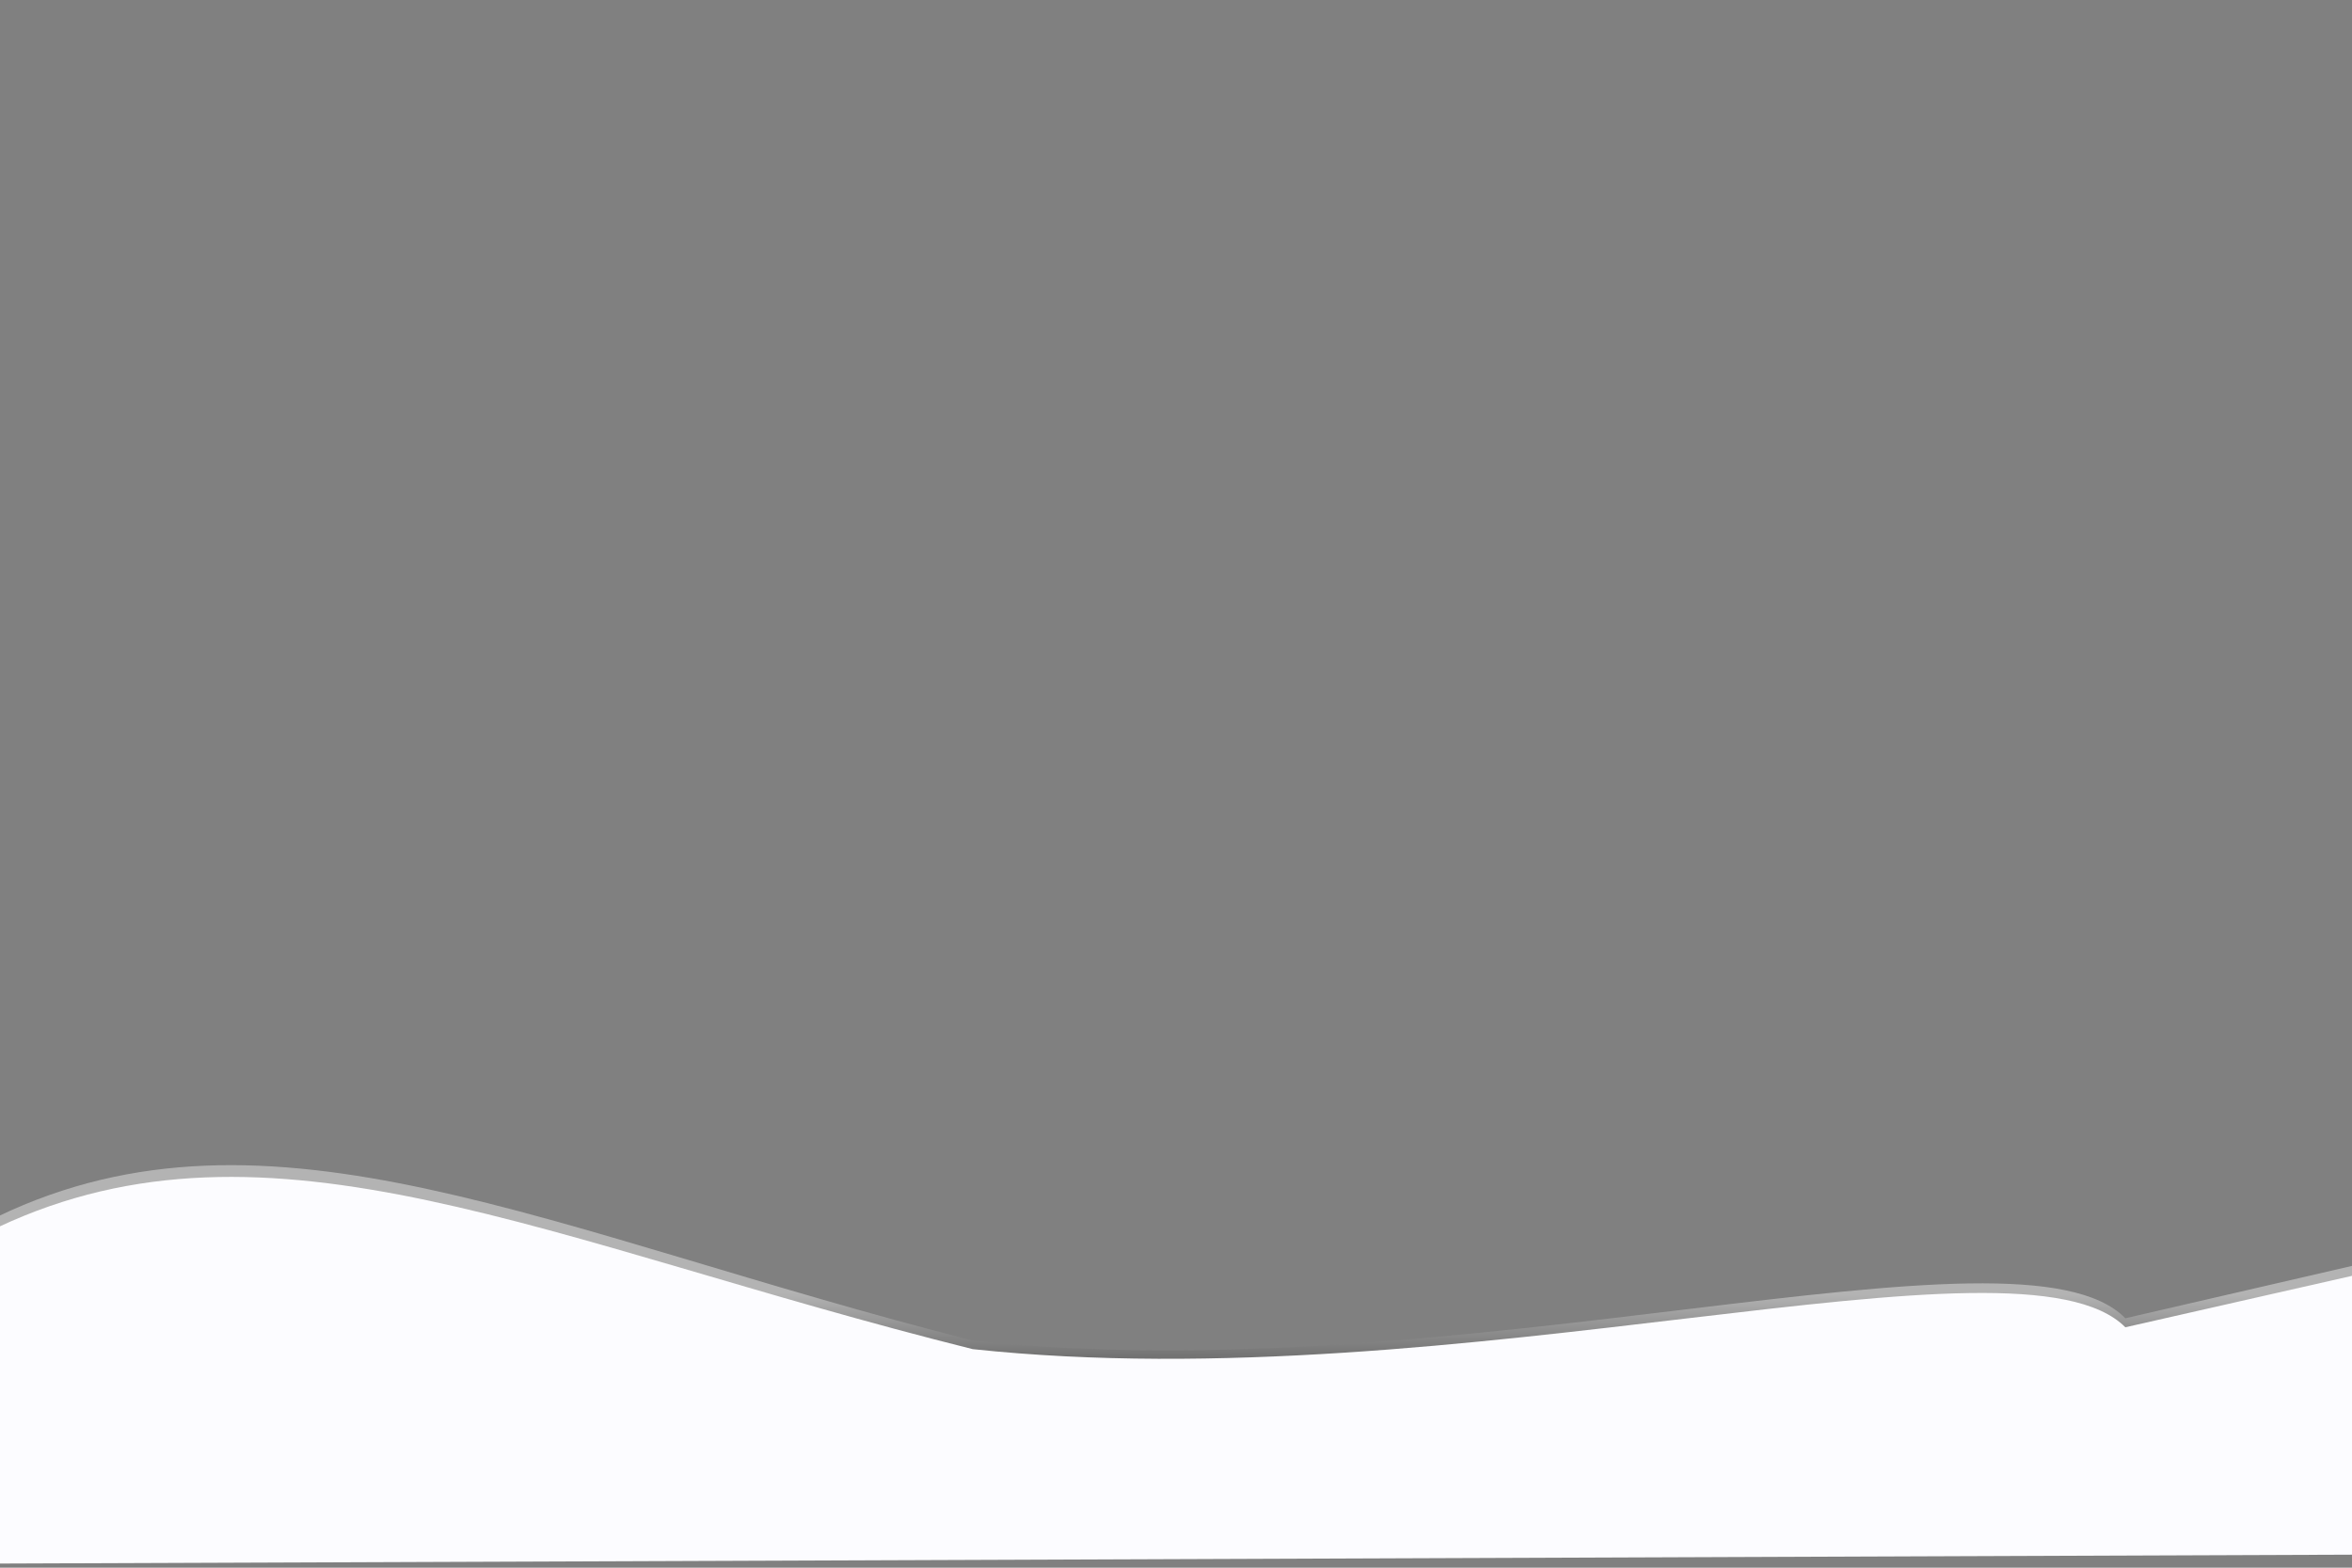 <svg width="600" height="400" xmlns="http://www.w3.org/2000/svg" preserveAspectRatio="xMidYMid meet" version="1.0">
 <rect width="100%" height="100%" fill="#808080" stroke="none"/>
 <defs>
  <linearGradient y2="0.009" x2="0.008" y1="1" x1="0" id="svg_7">
   <stop offset="0" stop-color="#4c4c4c"/>
   <stop offset="0.332" stop-color="#b3b3b3"/>
  </linearGradient>
 </defs>
 <g>
  <title>Layer 1</title>
  <path stroke="#000000" fill="url(#svg_7)" d="m-0.5,310.36c69.283,-33.204 140.218,4.108 248.635,31.684c124.454,13.54 266.996,-33.372 294.041,-5.681l59.178,-13.675l1.119,29.988l-602.973,-0.731l0.001,-41.586l0,0z" id="svg_2" stroke-opacity="0"/>
  <path stroke="#000000" fill="#fcfcff" d="m-0.5,313.124c69.283,-32.605 140.218,4.034 248.635,31.112c124.454,13.296 266.996,-32.769 294.041,-5.578l59.178,-13.428l-0.881,71.447l-603.973,2.282l3.001,-85.835l0,0z" id="svg_4" stroke-opacity="0"/>
 </g>
</svg>